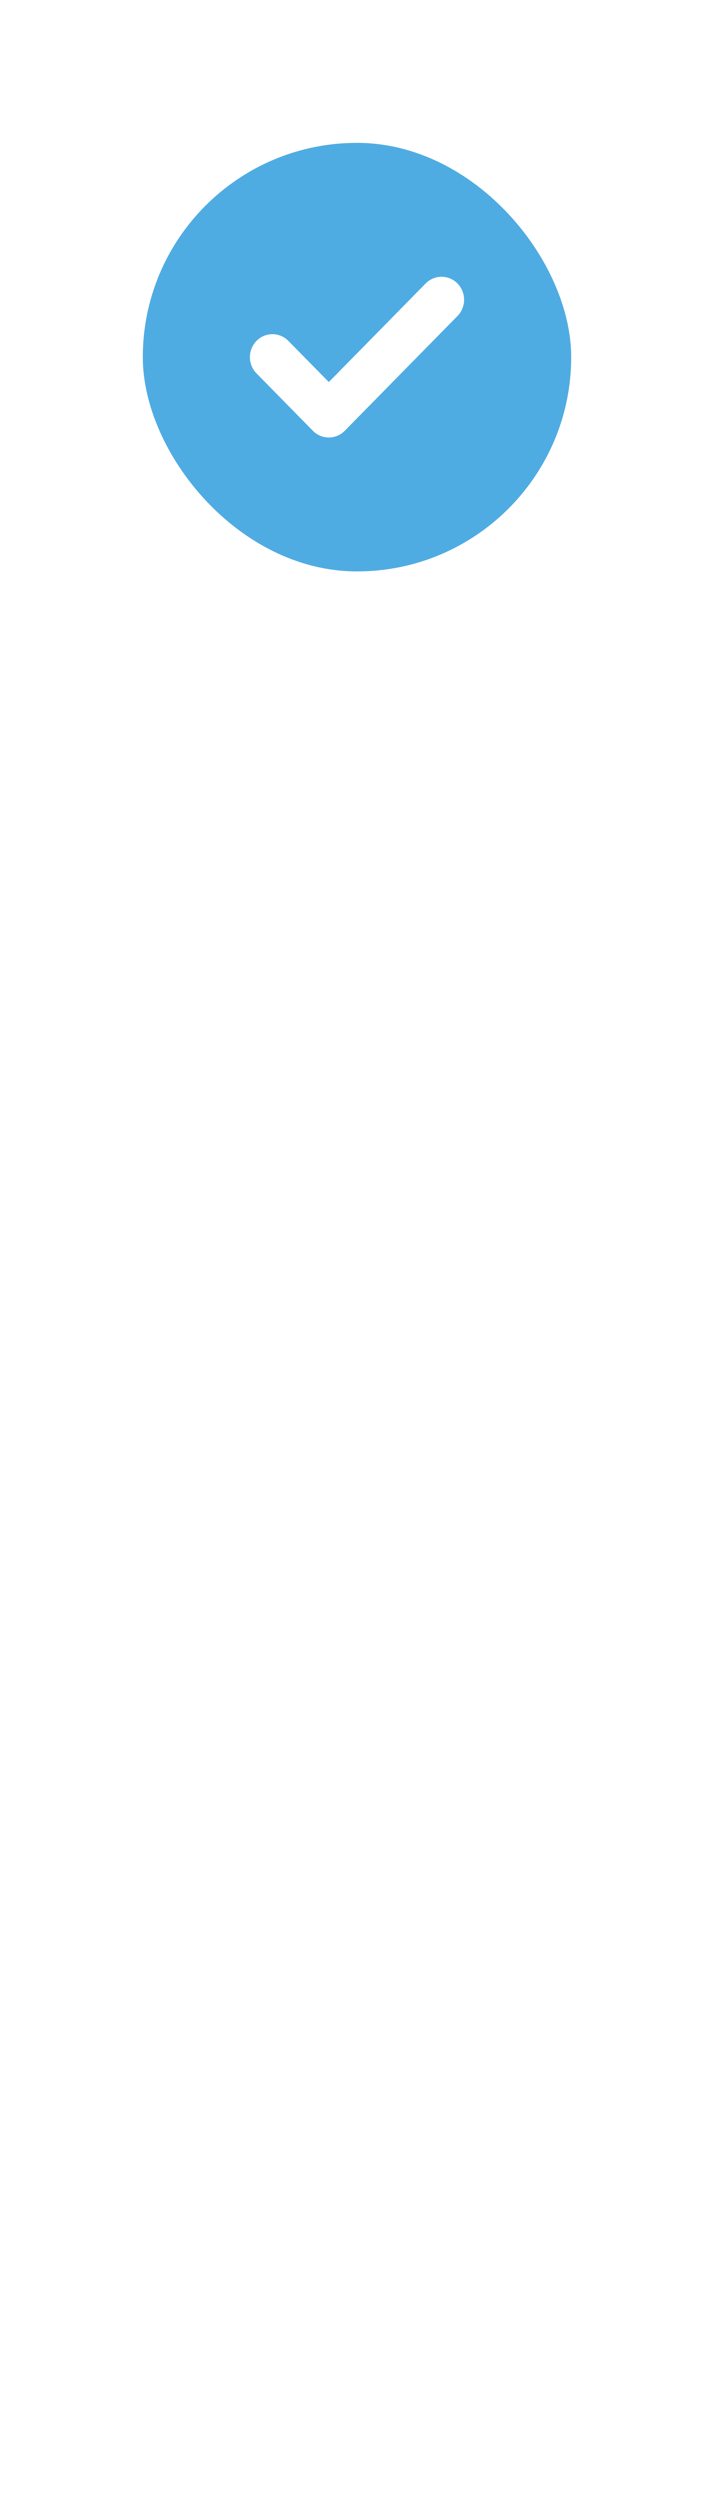 <svg width="40" height="140" viewBox="0 0 40 140" fill="none" xmlns="http://www.w3.org/2000/svg">
<g filter="url(#filter0_b_420_2)">
<rect width="40" height="40" rx="20" fill="white"/>
<rect x="8" y="8" width="24" height="24" rx="12" fill="#4FACE2"/>
<path d="M25.63 15.877C25.137 15.374 24.337 15.374 23.844 15.877L18.421 21.396L16.156 19.091C15.664 18.589 14.863 18.589 14.37 19.091C13.877 19.593 13.877 20.407 14.37 20.909L17.528 24.123C17.774 24.375 18.098 24.5 18.421 24.5C18.744 24.5 19.068 24.375 19.314 24.123L25.63 17.695C26.123 17.192 26.123 16.379 25.63 15.877Z" fill="white"/>
</g>
<line x1="21" y1="53" x2="21" y2="139" stroke="white" stroke-width="2" stroke-linecap="round" stroke-dasharray="4 8"/>
<defs>
<filter id="filter0_b_420_2" x="-24" y="-24" width="88" height="88" filterUnits="userSpaceOnUse" color-interpolation-filters="sRGB">
<feFlood flood-opacity="0" result="BackgroundImageFix"/>
<feGaussianBlur in="BackgroundImageFix" stdDeviation="12"/>
<feComposite in2="SourceAlpha" operator="in" result="effect1_backgroundBlur_420_2"/>
<feBlend mode="normal" in="SourceGraphic" in2="effect1_backgroundBlur_420_2" result="shape"/>
</filter>
</defs>
</svg>
